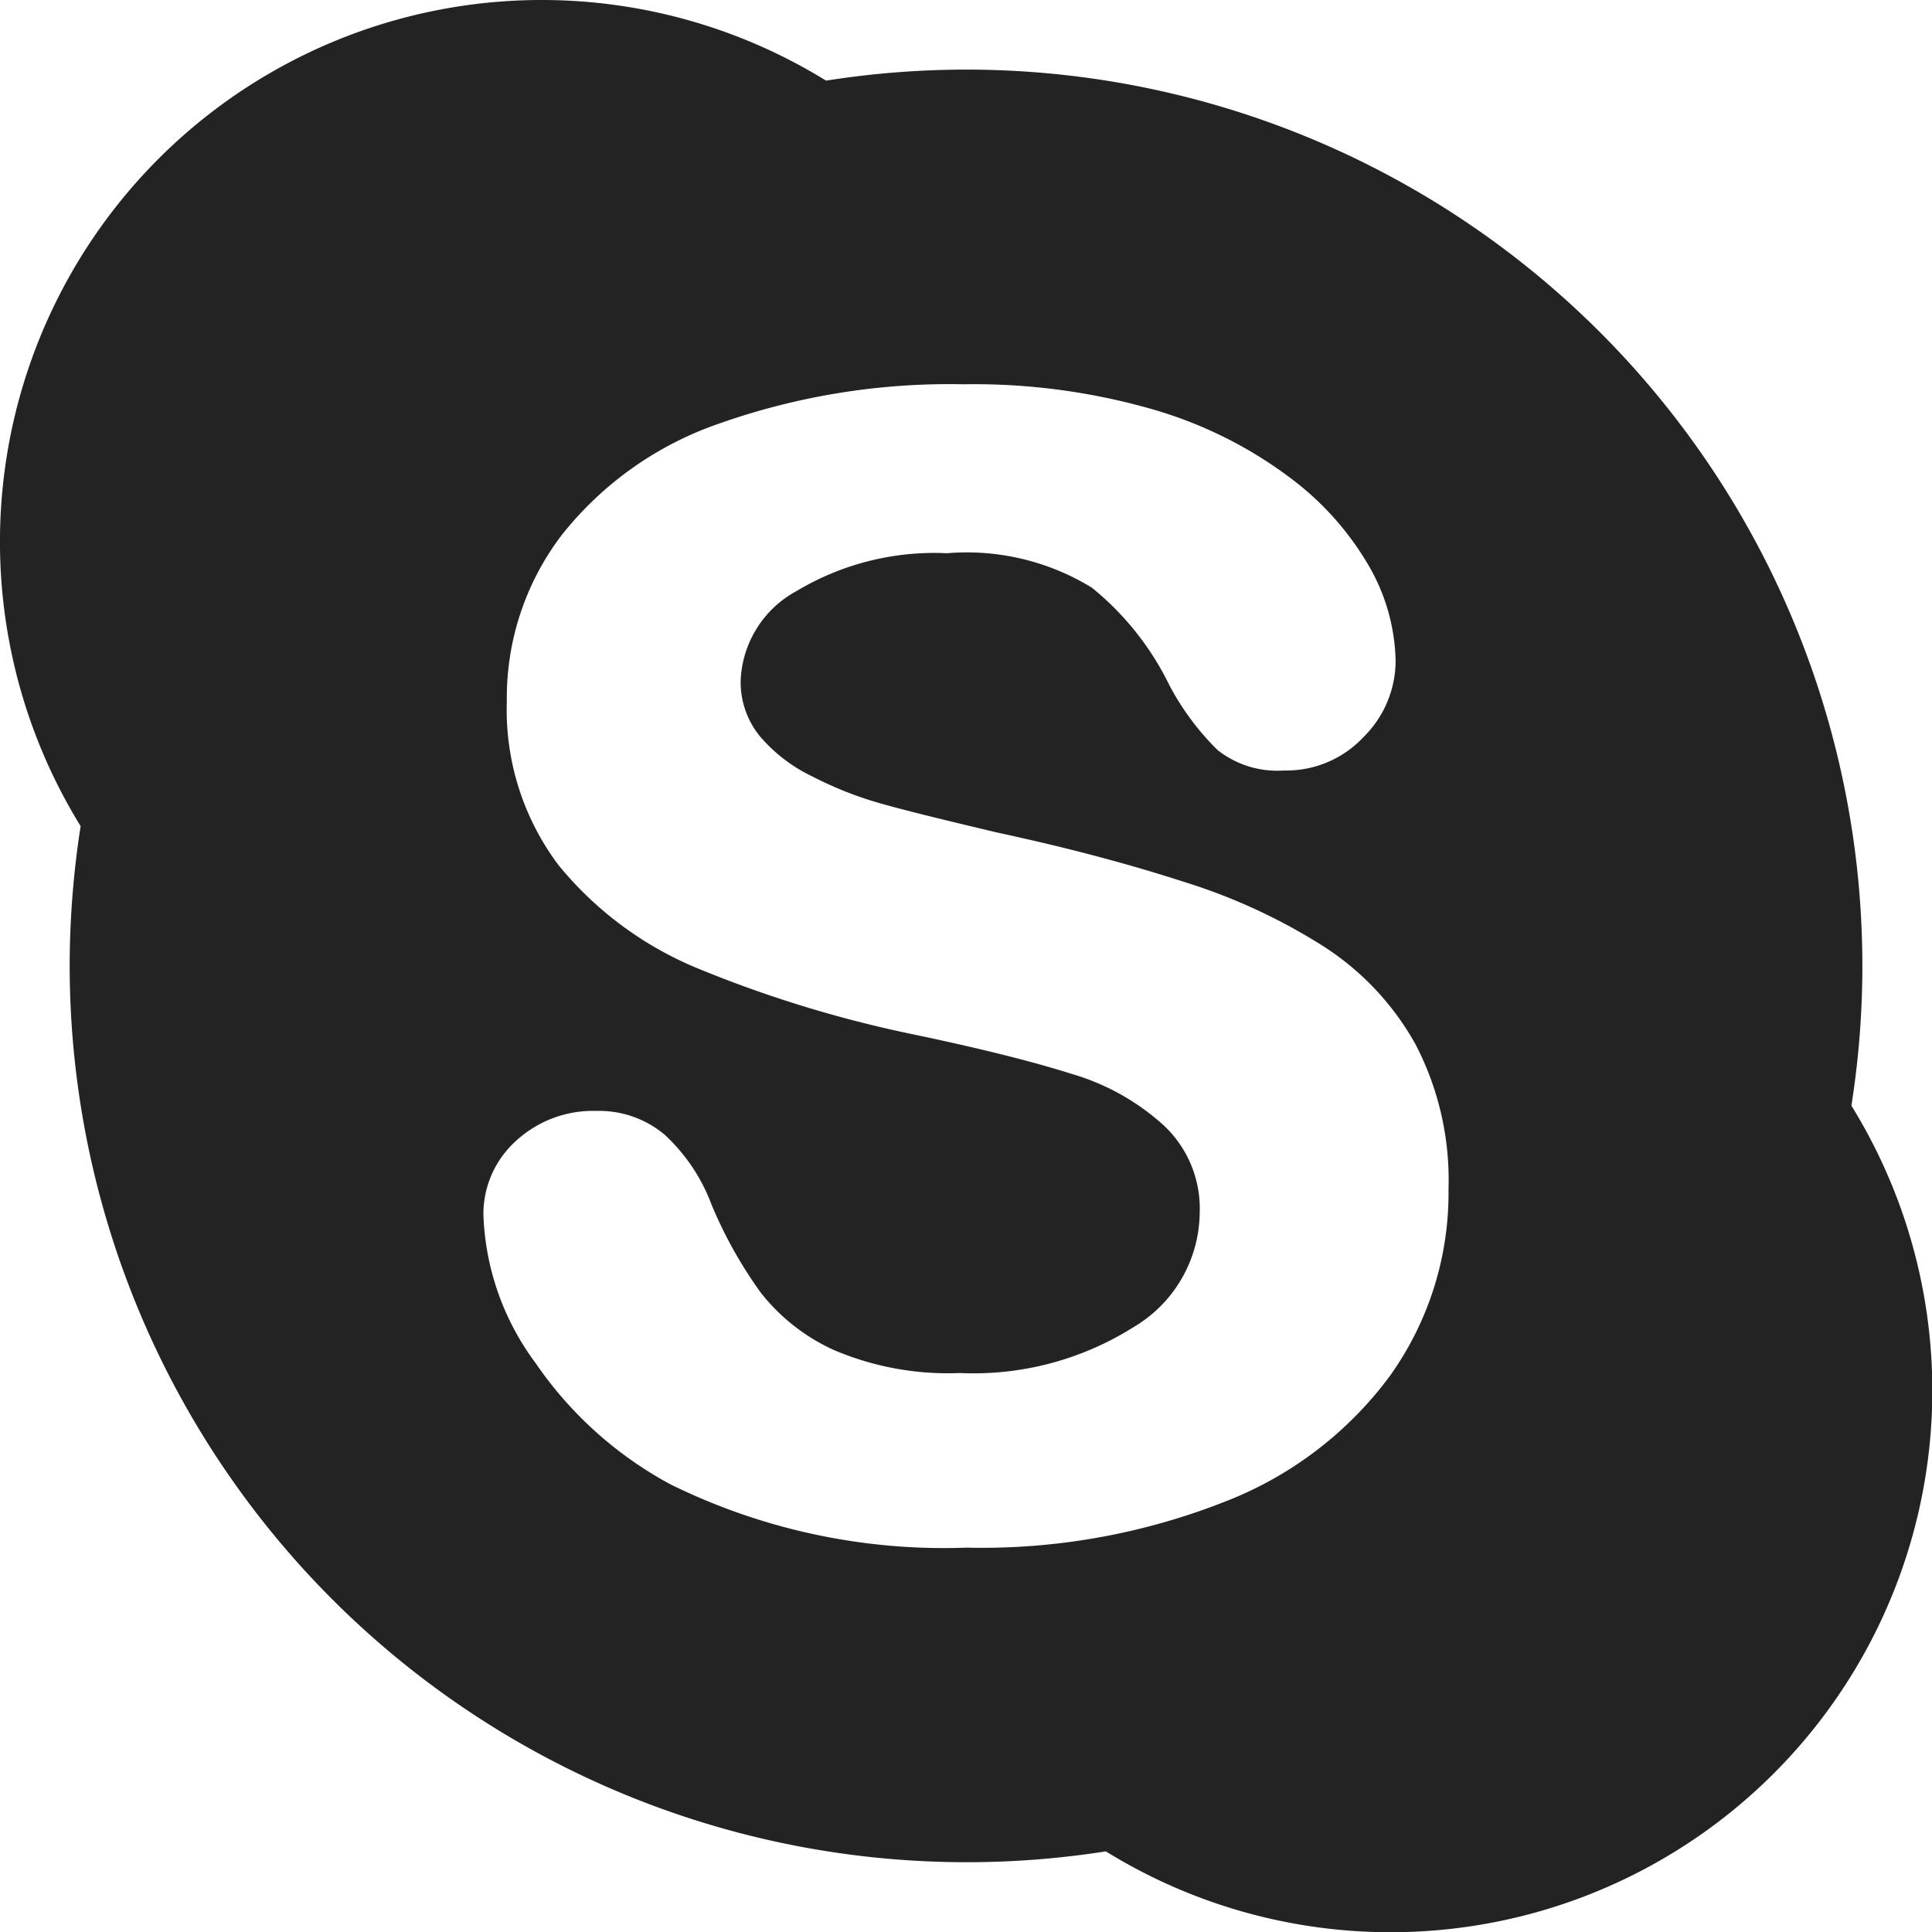 <svg xmlns="http://www.w3.org/2000/svg" width="25.902" height="25.902" viewBox="0 0 25.902 25.902">
  <g id="skype-logo" transform="translate(-0.005)">
    <path id="Skype" d="M24.826,14.826A12.016,12.016,0,0,0,12.955.933a12.14,12.14,0,0,0-1.875.148,7.263,7.263,0,0,0-9.994,9.995,12.237,12.237,0,0,0-.147,1.875A12.027,12.027,0,0,0,14.831,24.821a7.263,7.263,0,0,0,9.994-10Zm-6.164,3.59a4.987,4.987,0,0,1-2.231,1.715,8.886,8.886,0,0,1-3.468.618A8.292,8.292,0,0,1,8.993,19.9a5.144,5.144,0,0,1-1.807-1.625,3.528,3.528,0,0,1-.7-1.988,1.32,1.32,0,0,1,.429-.984,1.526,1.526,0,0,1,1.09-.409,1.362,1.362,0,0,1,.912.32,2.43,2.43,0,0,1,.625.93,5.857,5.857,0,0,0,.66,1.183,2.616,2.616,0,0,0,.989.775,3.9,3.9,0,0,0,1.684.306,4.023,4.023,0,0,0,2.33-.617,1.8,1.8,0,0,0,.884-1.524,1.528,1.528,0,0,0-.472-1.17,3.141,3.141,0,0,0-1.246-.7q-.772-.245-2.072-.519a16.222,16.222,0,0,1-2.923-.888A4.742,4.742,0,0,1,7.494,11.6,3.465,3.465,0,0,1,6.8,9.4a3.6,3.6,0,0,1,.737-2.228,4.6,4.6,0,0,1,2.129-1.5,9.262,9.262,0,0,1,3.256-.52A8.659,8.659,0,0,1,15.5,5.5a5.685,5.685,0,0,1,1.818.918,3.934,3.934,0,0,1,1.061,1.207,2.645,2.645,0,0,1,.337,1.241,1.442,1.442,0,0,1-.429,1.014,1.418,1.418,0,0,1-1.07.45,1.291,1.291,0,0,1-.889-.275,3.531,3.531,0,0,1-.645-.868A3.855,3.855,0,0,0,14.645,7.88,3.207,3.207,0,0,0,12.7,7.417a3.591,3.591,0,0,0-2.012.505,1.43,1.43,0,0,0-.753,1.2,1.148,1.148,0,0,0,.252.742,2.132,2.132,0,0,0,.711.547,4.927,4.927,0,0,0,.925.364c.315.089.837.218,1.562.389q1.365.294,2.477.654a7.78,7.78,0,0,1,1.894.874A3.691,3.691,0,0,1,18.982,14a3.936,3.936,0,0,1,.443,1.94A4.216,4.216,0,0,1,18.661,18.416Z" transform="translate(0 0)" fill="#232323"/>
  </g>
</svg>
